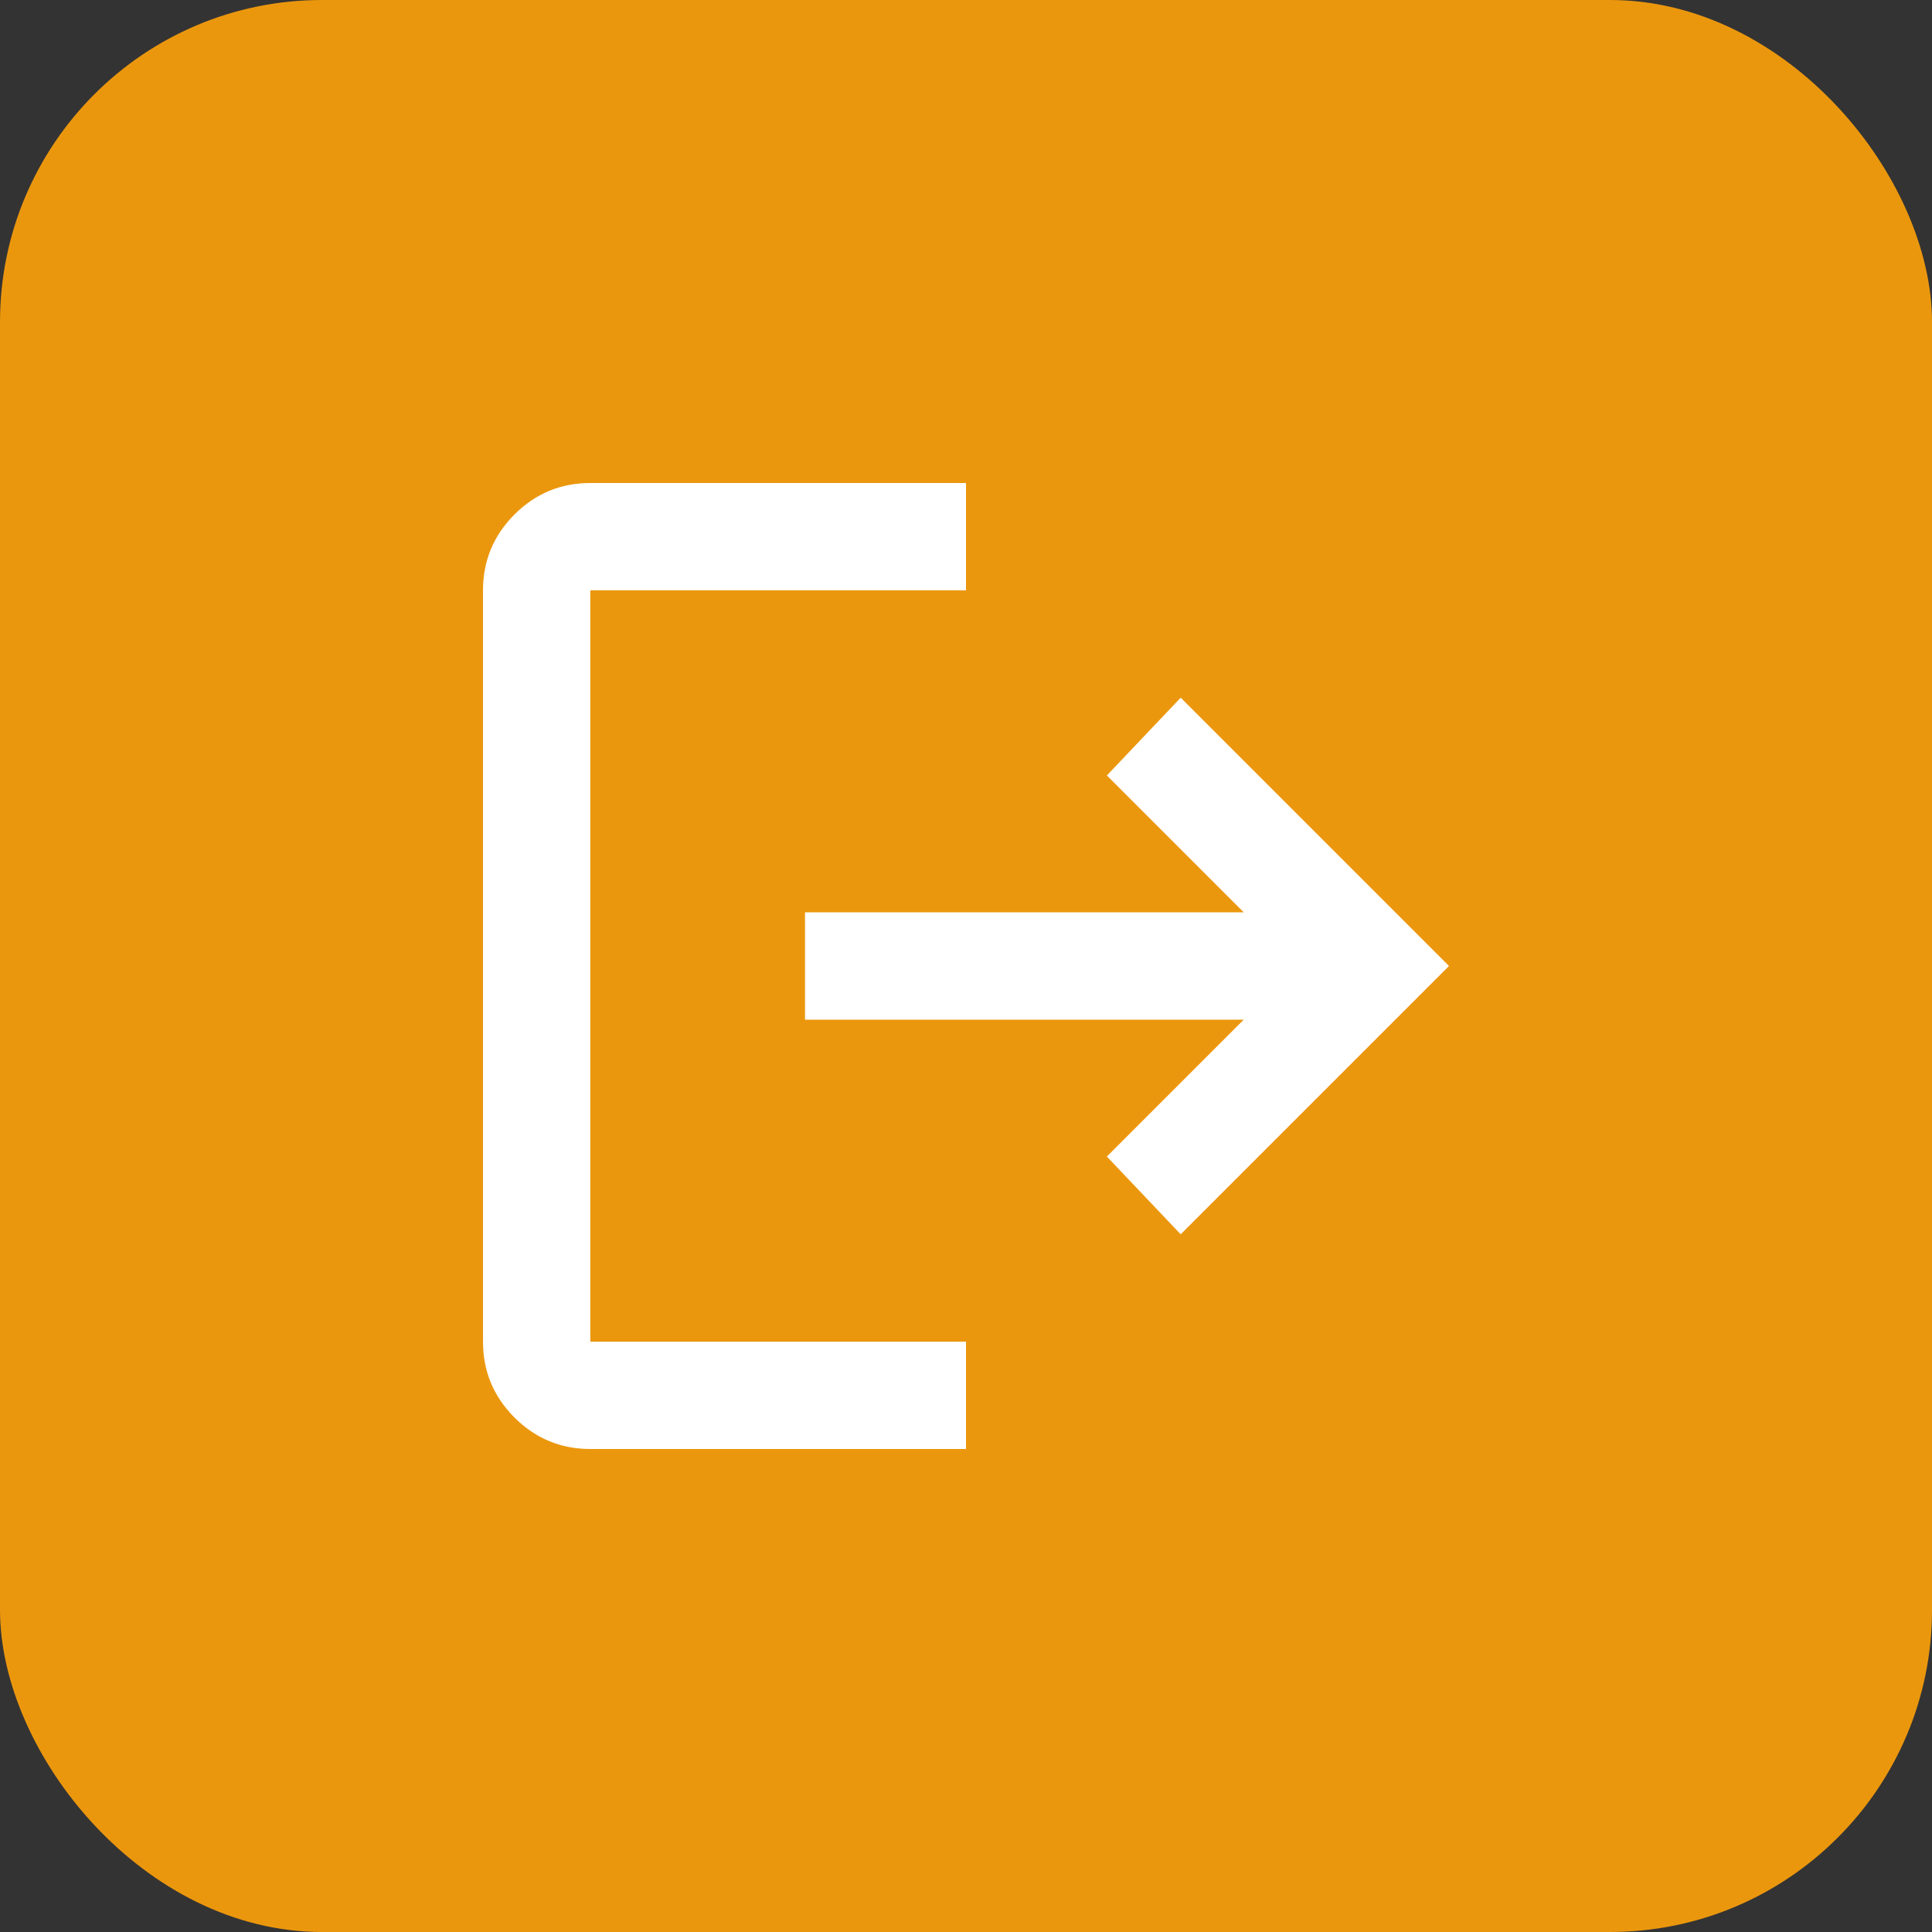 <svg width="24" height="24" viewBox="0 0 24 24" fill="none" xmlns="http://www.w3.org/2000/svg">
<rect x="0" y="0" width="24" height="24" fill="#333333" stroke="none"/>
<rect width="24" height="24" rx="4" fill="#EB970D" style="mix-blend-mode:color-burn"/>
<mask id="mask0_729_57" style="mask-type:alpha" maskUnits="userSpaceOnUse" x="4" y="4" width="16" height="16">
<rect x="4" y="4" width="16" height="16" fill="#D9D9D9"/>
</mask>
<g mask="url(#mask0_729_57)">
<path d="M7.333 18C6.967 18 6.653 17.87 6.391 17.609C6.13 17.347 6 17.033 6 16.667V7.333C6 6.967 6.13 6.653 6.391 6.391C6.653 6.13 6.967 6 7.333 6H12V7.333H7.333V16.667H12V18H7.333ZM14.667 15.333L13.75 14.367L15.45 12.667H10V11.333H15.45L13.75 9.633L14.667 8.667L18 12L14.667 15.333Z" fill="white"/>
</g>
</svg>
